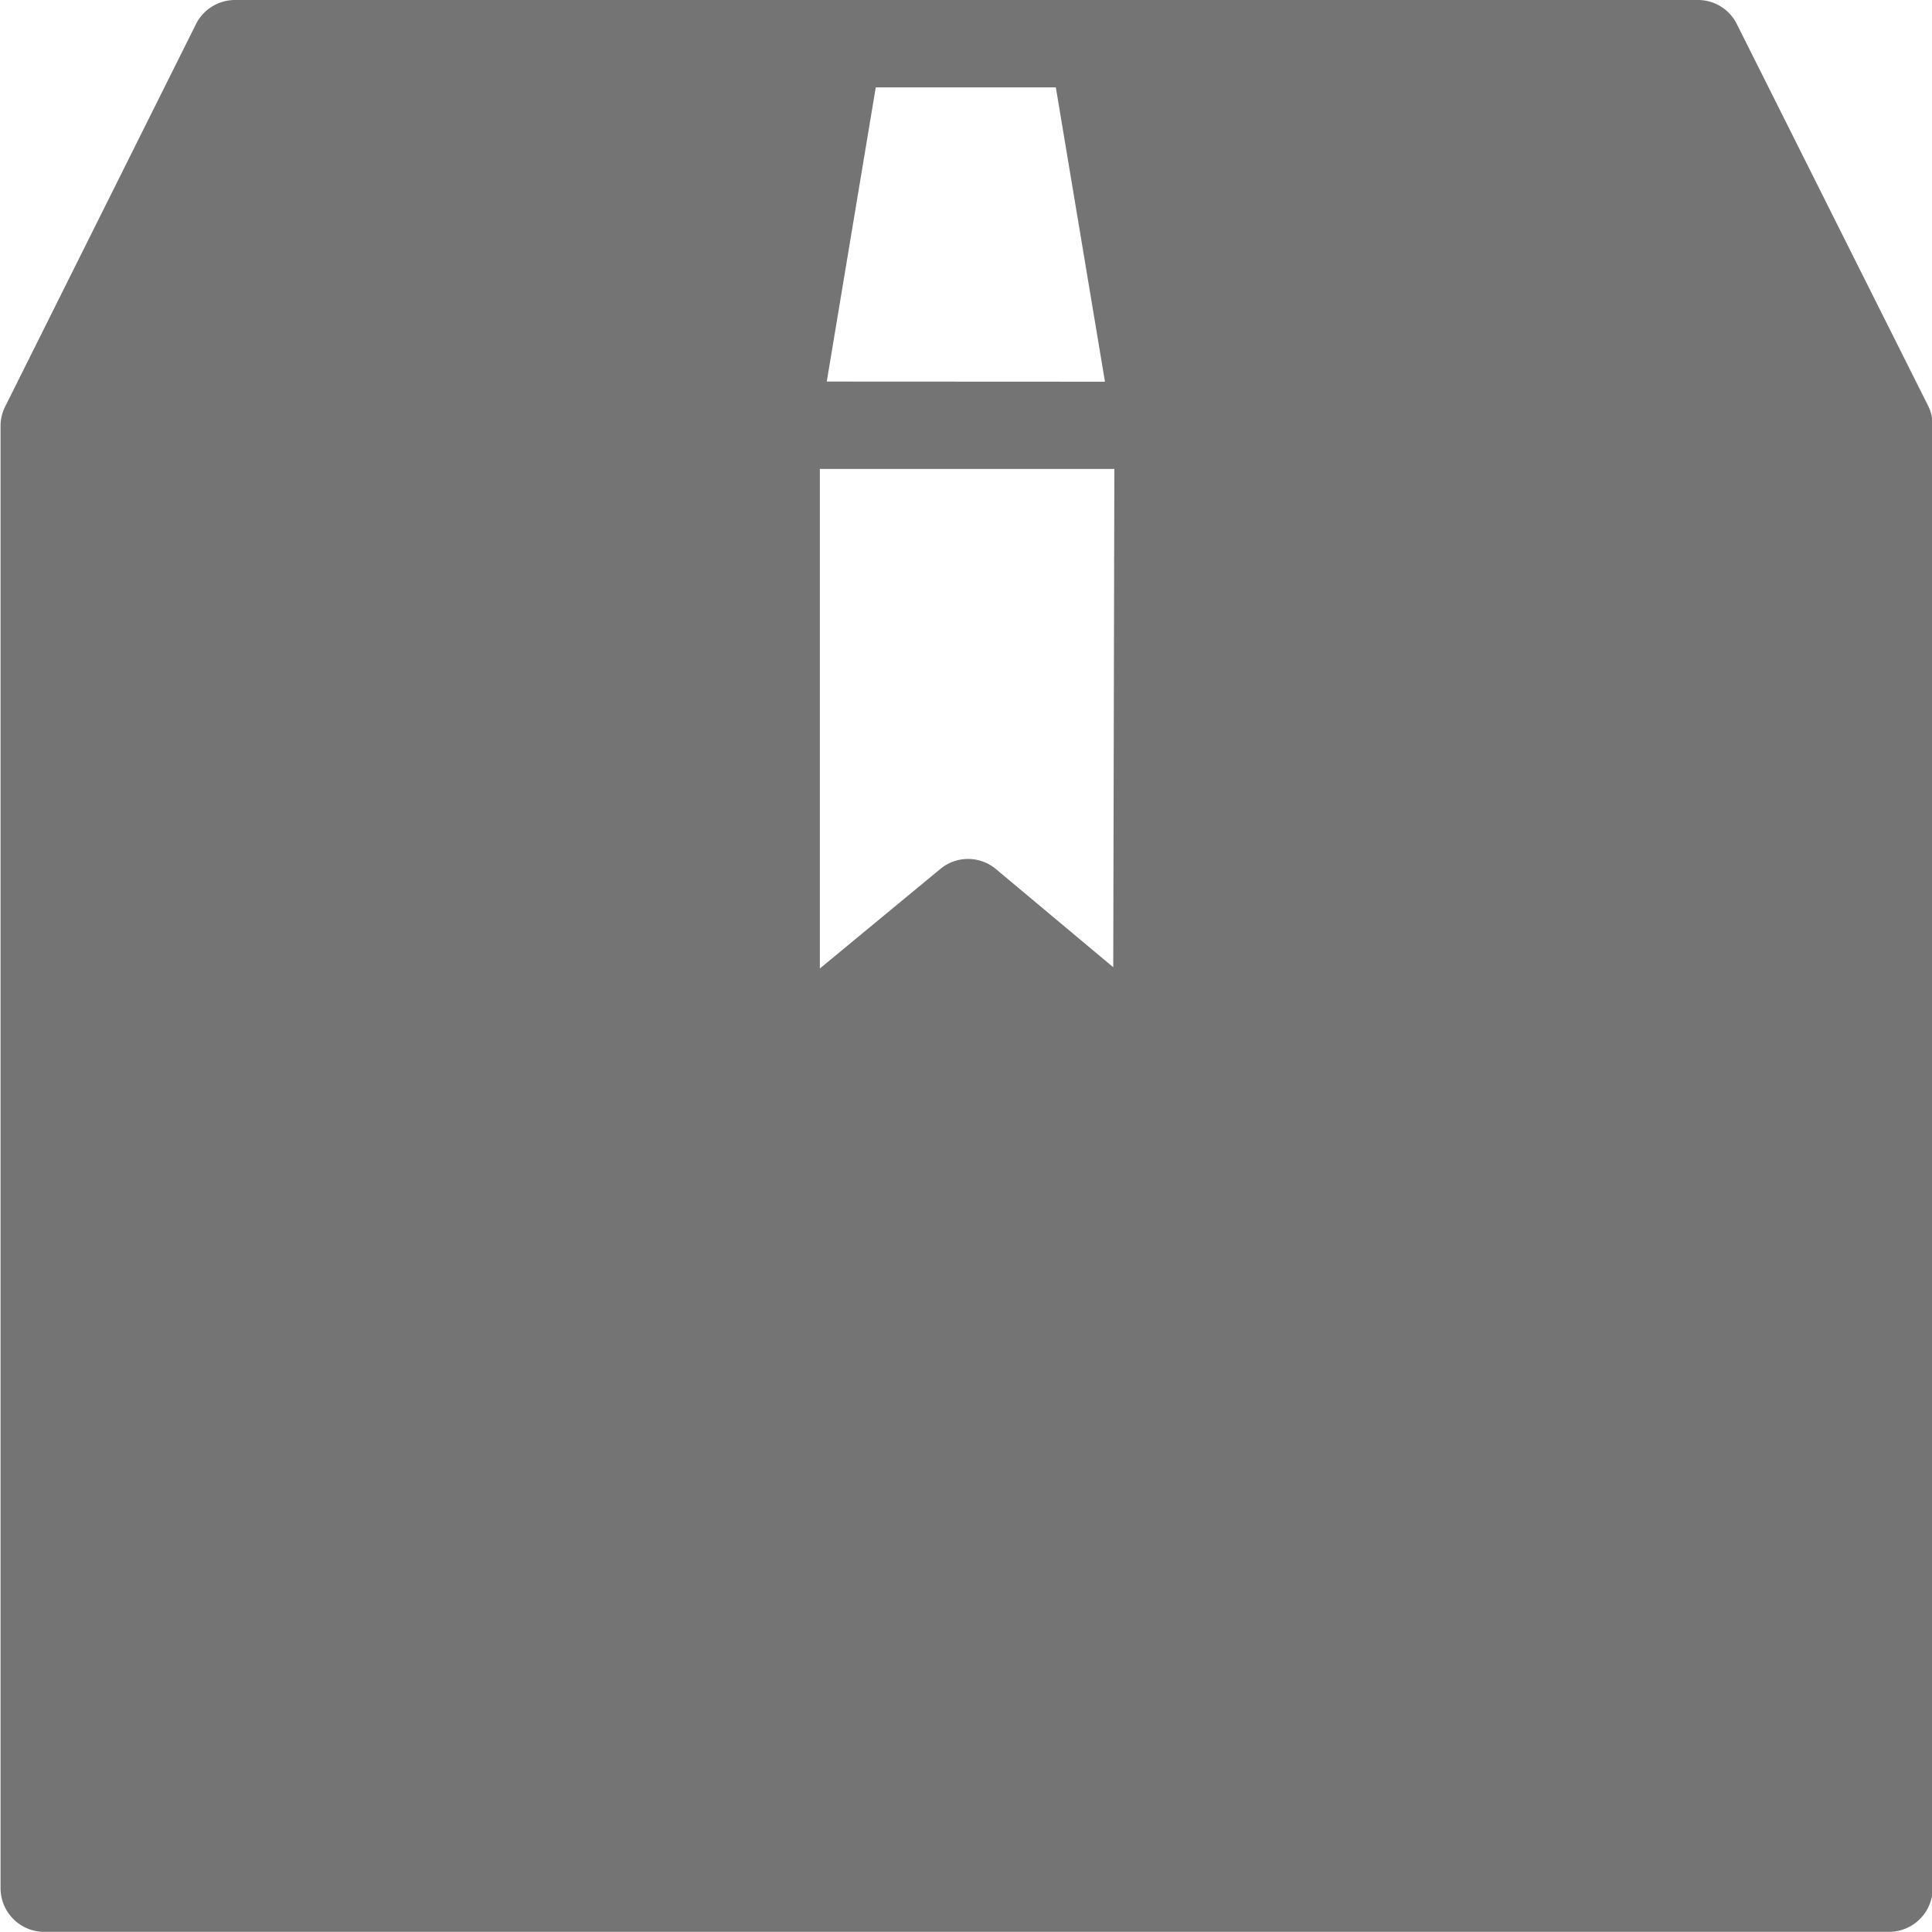 <svg xmlns="http://www.w3.org/2000/svg" width="14" height="14" viewBox="0 0 14 14"><defs><style>.a{fill:#747474;}</style></defs><path class="a" d="M1354.624,135.536a.314.314,0,0,0-.282-.175h-10.6a.317.317,0,0,0-.284.175l-1.379,2.764a.311.311,0,0,0-.037.143v10.6a.317.317,0,0,0,.317.317h13.367a.317.317,0,0,0,.317-.317v-10.6a.316.316,0,0,0-.033-.141Zm-4.519,6.834-.852-.713a.315.315,0,0,0-.4,0l-.874.722,0-3.62h2.134Zm-2.364-6.377Zm.288,2.133.355-2.132,1.305,0,.356,2.133Z" transform="translate(-1342.038 -135.361)"/></svg>